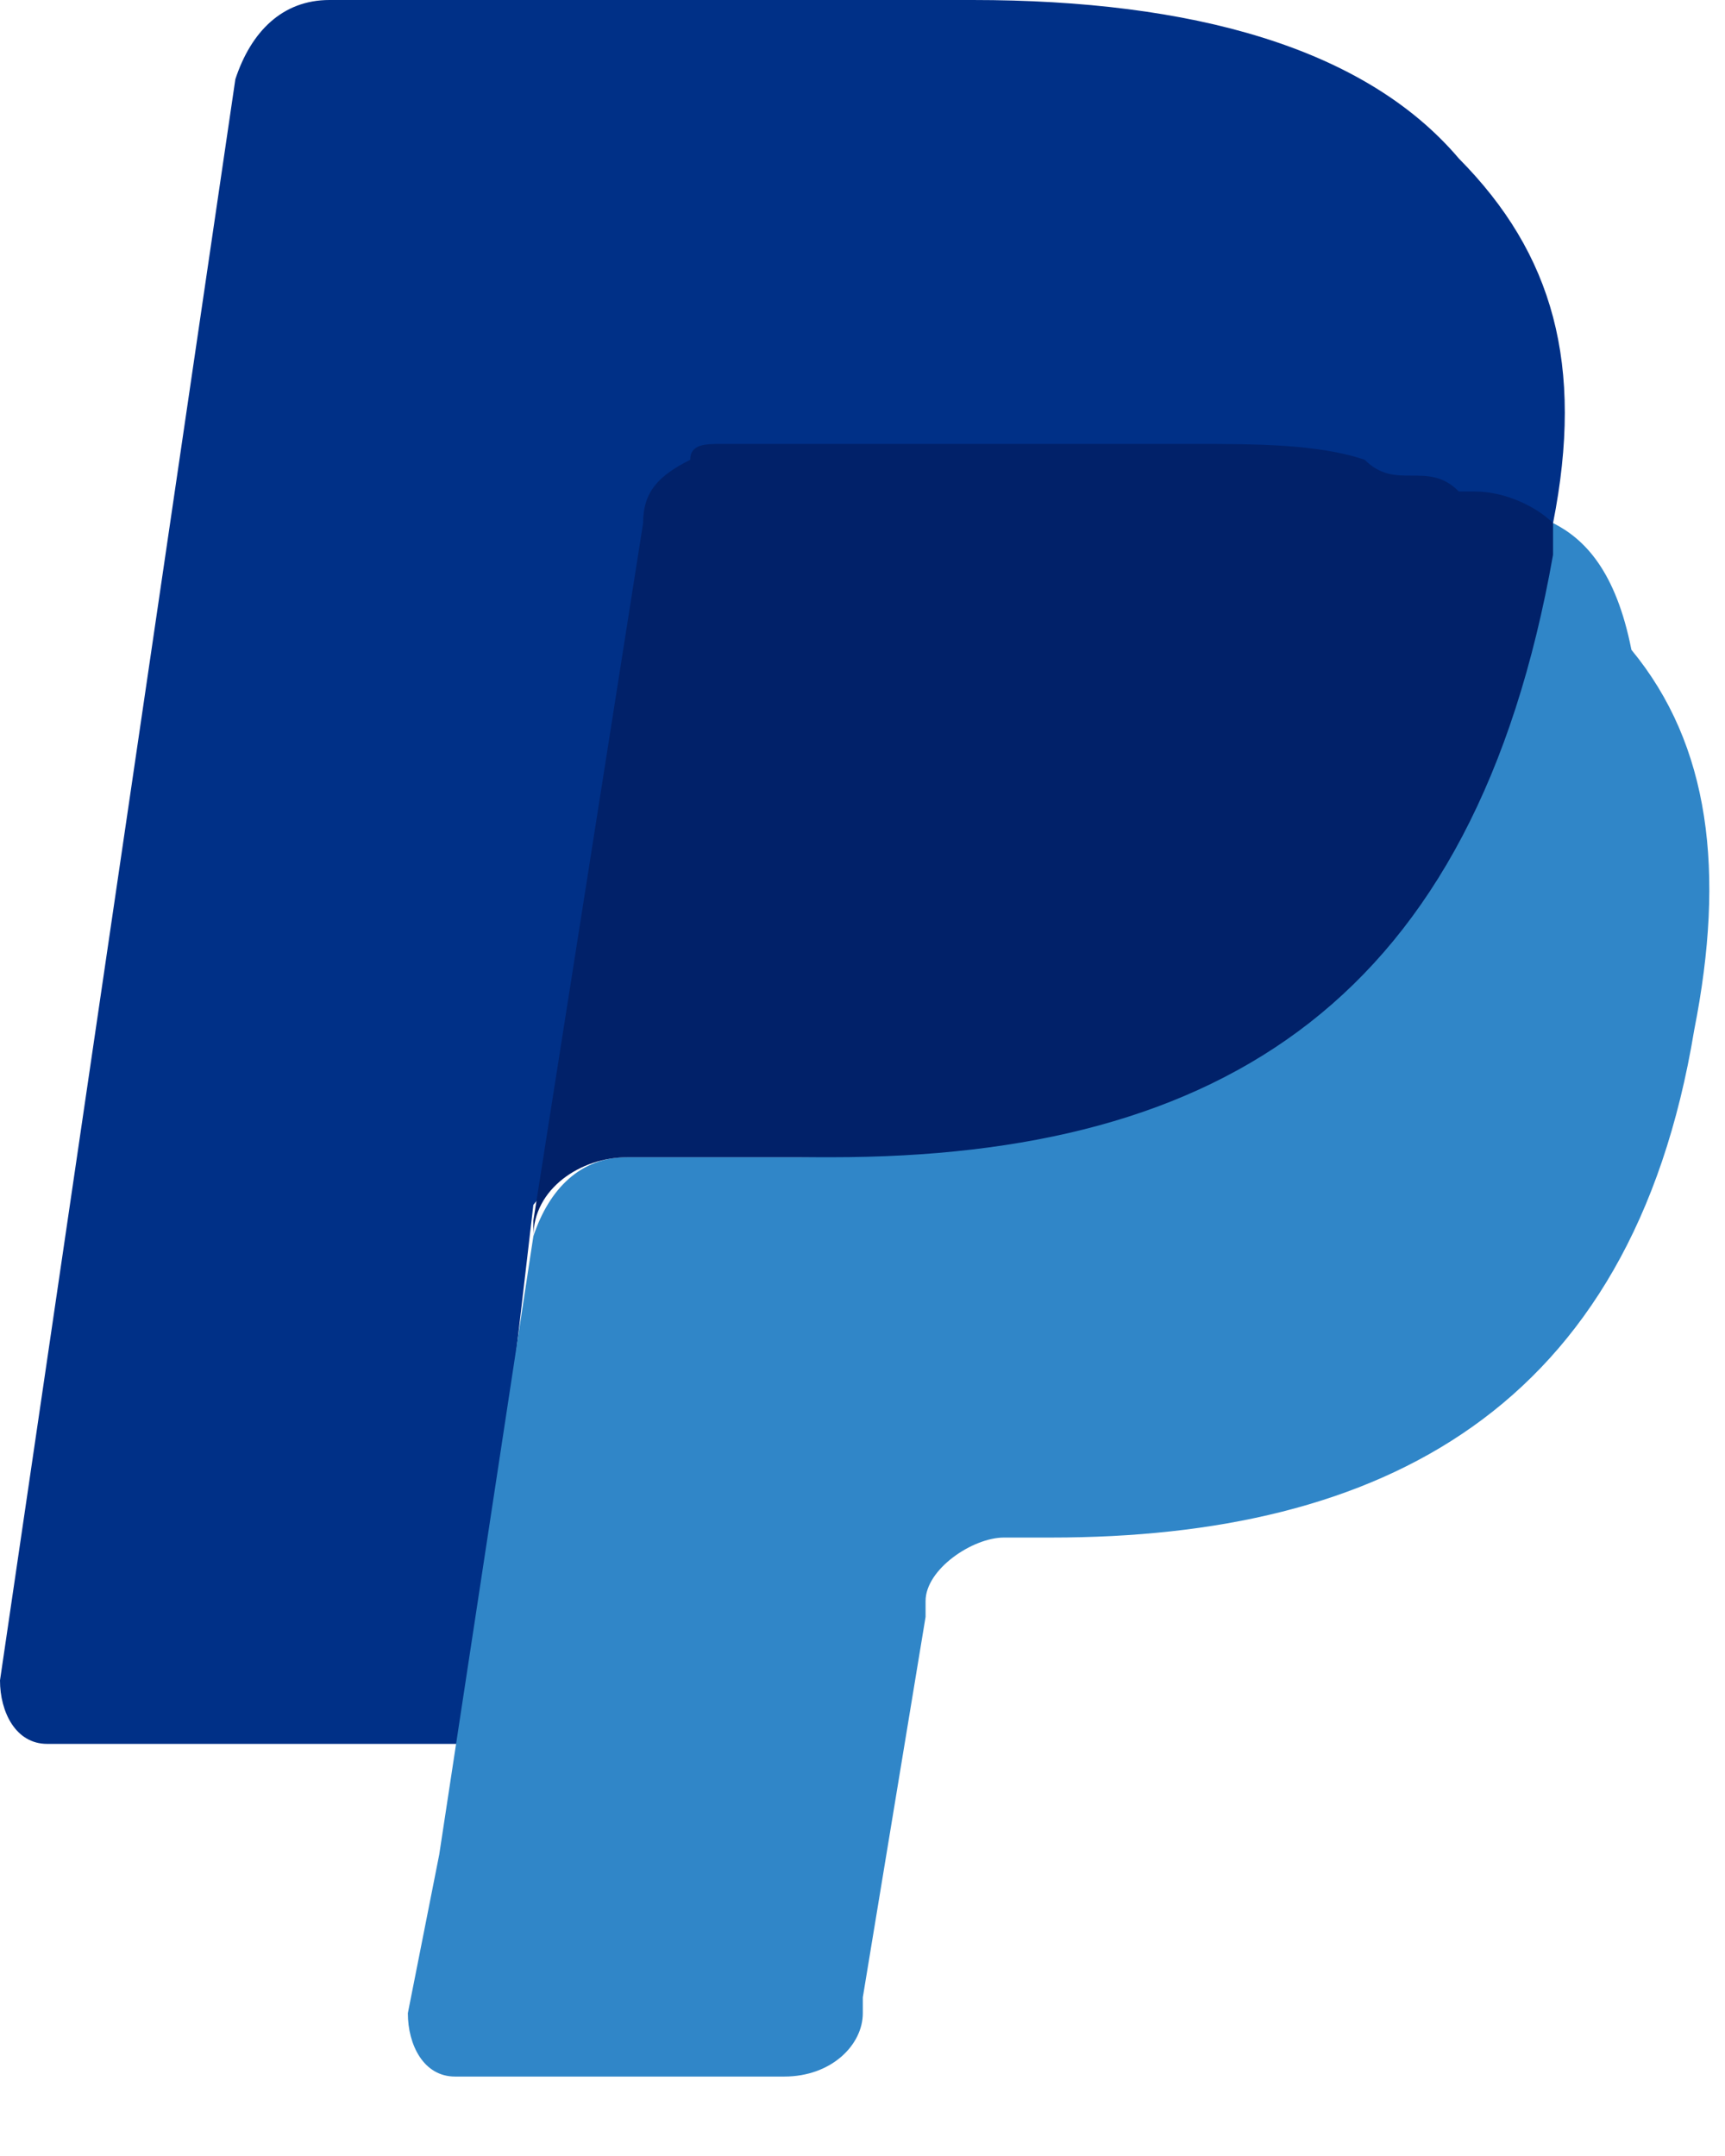 <svg width="16" height="20" viewBox="0 0 16 20" fill="none" xmlns="http://www.w3.org/2000/svg">
<path d="M14.405 4.853C14.696 3.382 14.405 2.353 13.532 1.471C12.659 0.441 11.058 0 9.021 0H3.056C2.619 0 2.328 0.294 2.183 0.735L0 15.588C0 15.882 0.146 16.177 0.437 16.177H4.365L4.947 11.177L7.566 7.941L14.405 4.853Z" fill="#003087"/>
<path d="M14.405 4.852L14.114 5.146C13.386 9.263 10.913 10.734 7.421 10.734H5.82C5.384 10.734 5.093 11.028 4.947 11.469L4.074 17.204L3.783 18.675C3.783 18.969 3.929 19.263 4.22 19.263H7.275C7.712 19.263 8.003 18.969 8.003 18.675V18.528L8.585 14.999V14.852C8.585 14.557 9.021 14.263 9.312 14.263H9.749C12.804 14.263 15.132 13.087 15.714 9.557C16.005 8.087 15.86 6.91 15.132 6.028C14.987 5.293 14.696 4.999 14.405 4.852Z" fill="#3086C8"/>
<path d="M13.531 4.559C13.386 4.412 13.24 4.412 13.095 4.412C12.949 4.412 12.804 4.412 12.658 4.265C12.222 4.118 11.64 4.118 11.058 4.118H6.693C6.547 4.118 6.402 4.118 6.402 4.265C6.111 4.412 5.965 4.559 5.965 4.853L4.947 11.324V11.471C4.947 11.029 5.383 10.735 5.82 10.735H7.711C11.349 10.735 13.677 9.265 14.405 5.147V4.853C14.259 4.706 13.968 4.559 13.677 4.559H13.531Z" fill="#012169"/>
</svg>
